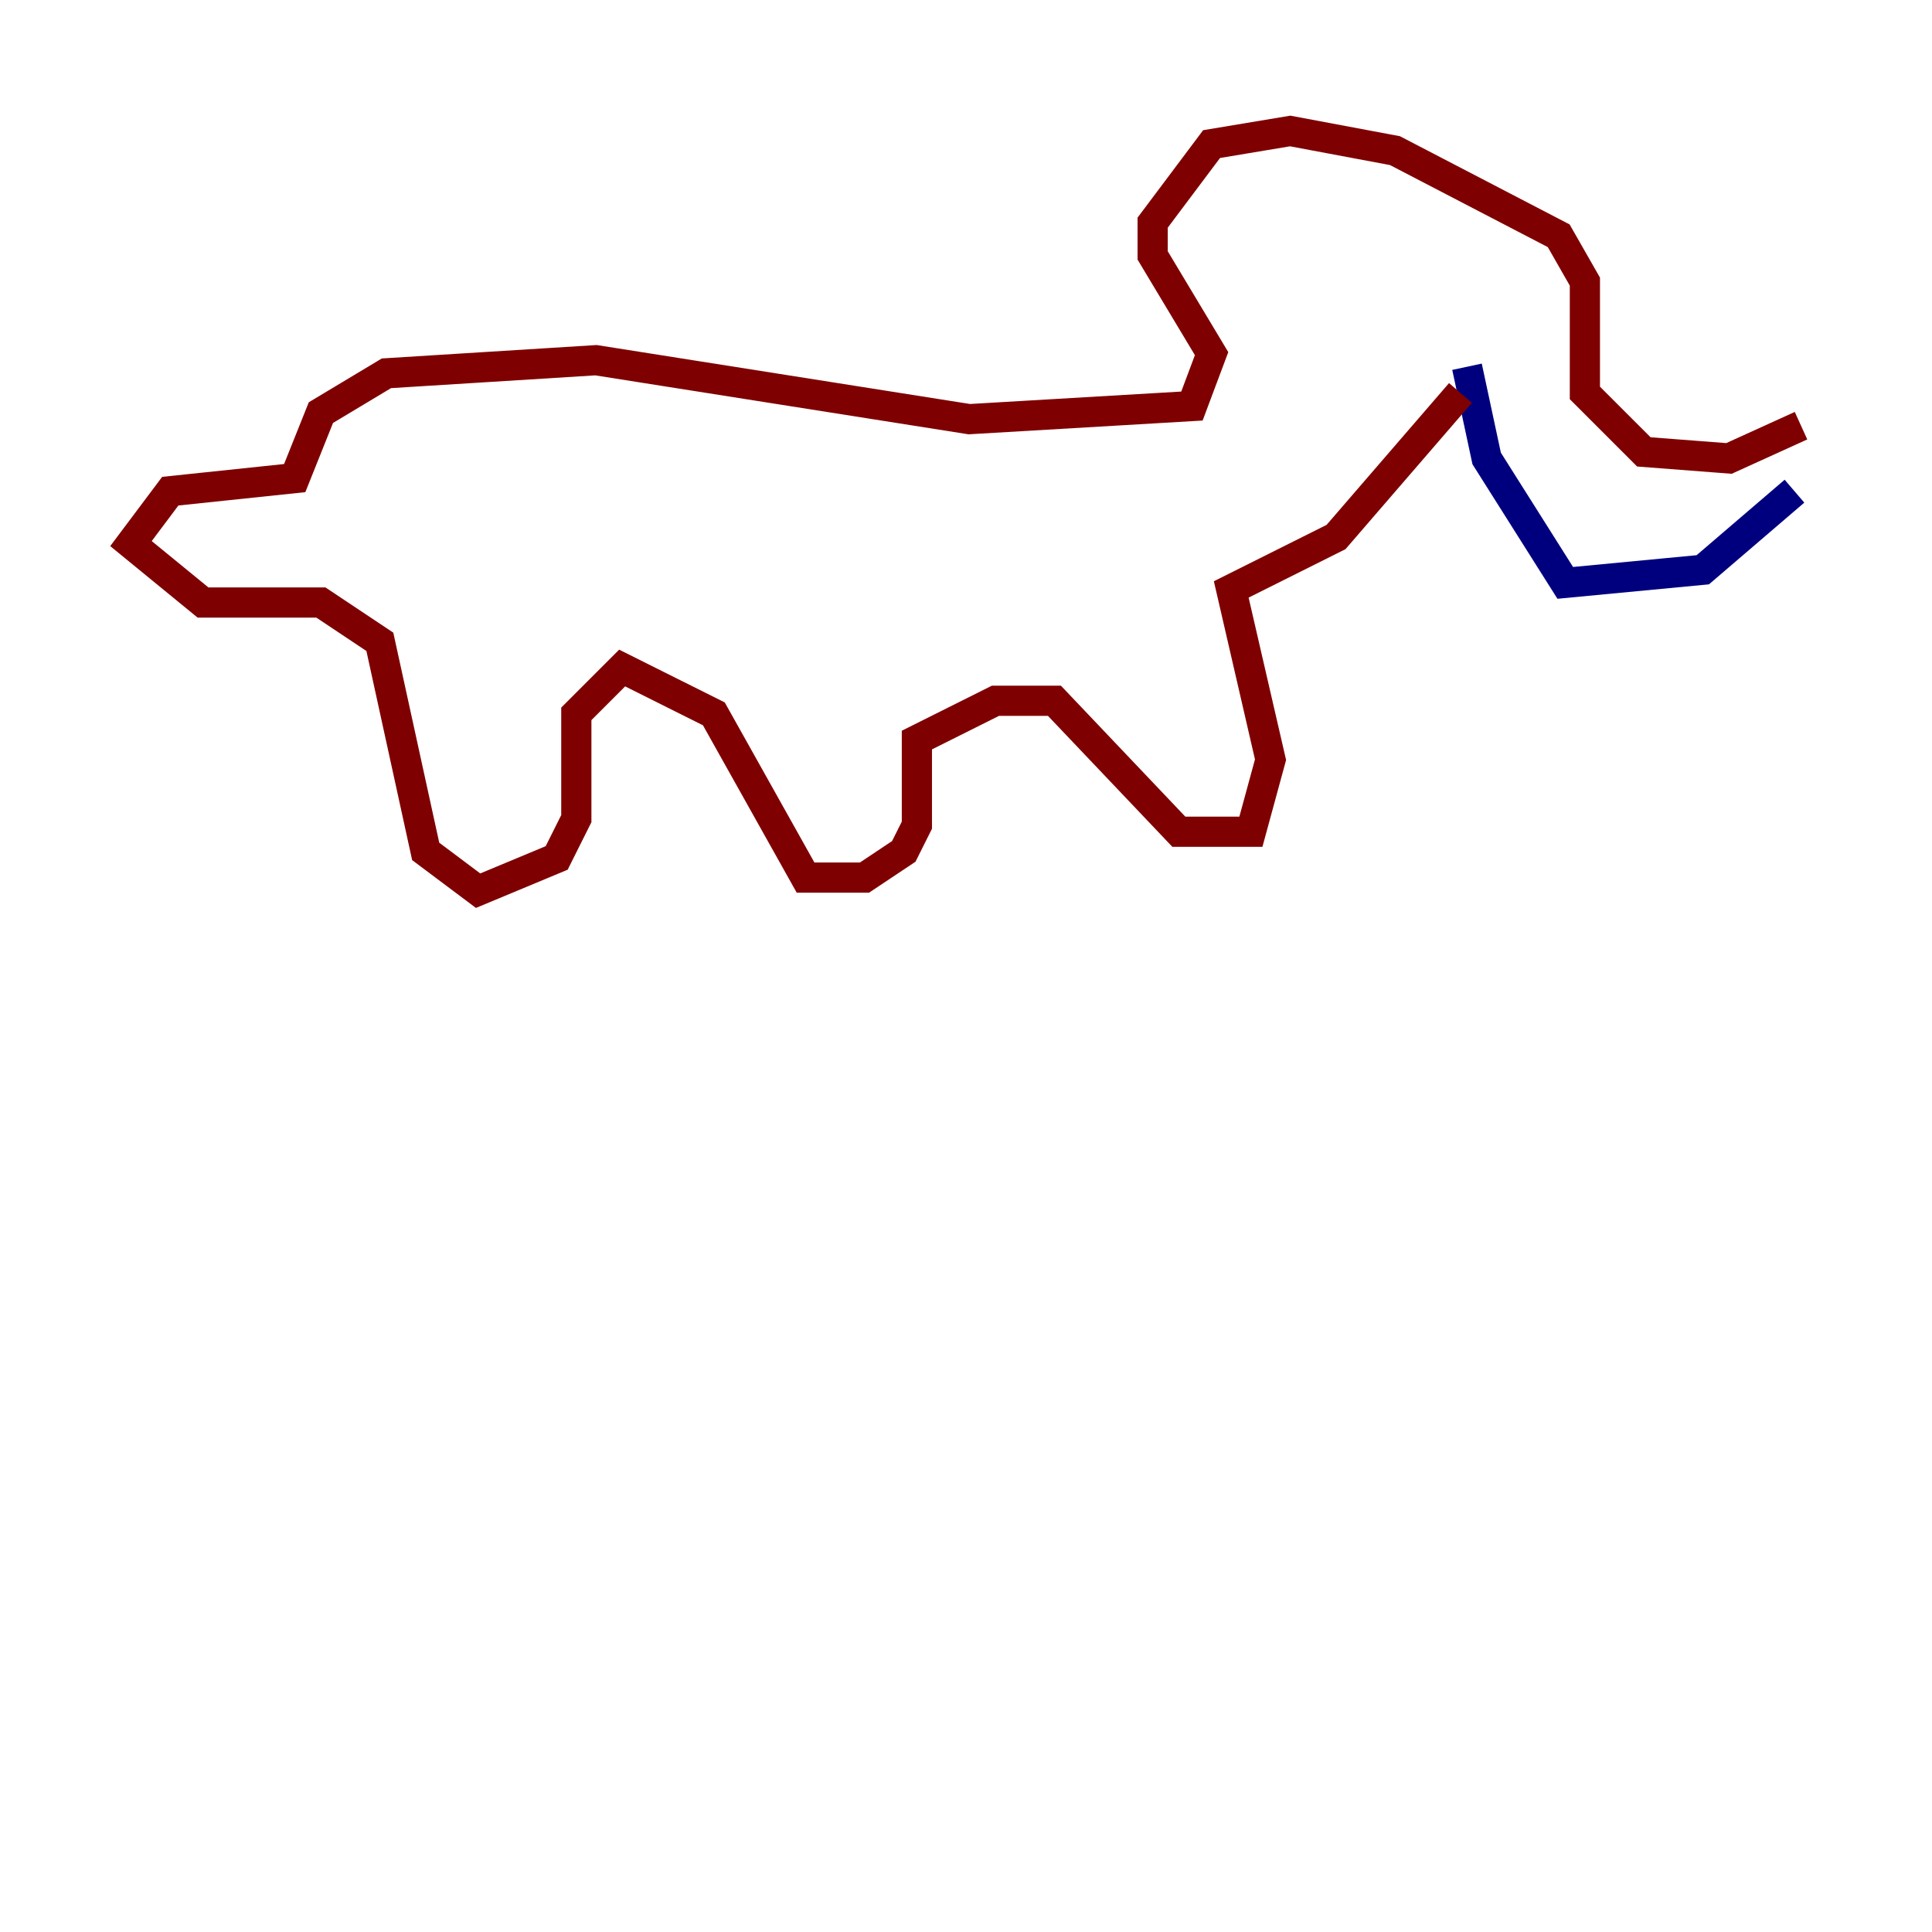 <?xml version="1.0" encoding="utf-8" ?>
<svg baseProfile="tiny" height="128" version="1.2" viewBox="0,0,128,128" width="128" xmlns="http://www.w3.org/2000/svg" xmlns:ev="http://www.w3.org/2001/xml-events" xmlns:xlink="http://www.w3.org/1999/xlink"><defs /><polyline fill="none" points="118.888,32.542 112.814,37.749 103.702,38.617 98.495,30.373 97.193,24.298" stroke="#00007f" stroke-width="2" /><polyline fill="none" points="119.322,28.203 114.549,30.373 108.909,29.939 105.003,26.034 105.003,18.658 103.268,15.62 92.42,9.98 85.478,8.678 80.271,9.546 76.366,14.752 76.366,16.922 80.271,23.43 78.969,26.902 64.217,27.77 39.485,23.864 25.6,24.732 21.261,27.336 19.525,31.675 11.281,32.542 8.678,36.014 13.451,39.919 21.261,39.919 25.166,42.522 28.203,56.407 31.675,59.01 36.881,56.841 38.183,54.237 38.183,47.295 41.22,44.258 47.295,47.295 53.37,58.142 57.275,58.142 59.878,56.407 60.746,54.671 60.746,49.031 65.953,46.427 69.858,46.427 78.102,55.105 82.875,55.105 84.176,50.332 81.573,39.051 88.515,35.58 96.759,26.034" stroke="#7f0000" stroke-width="2" /></svg>